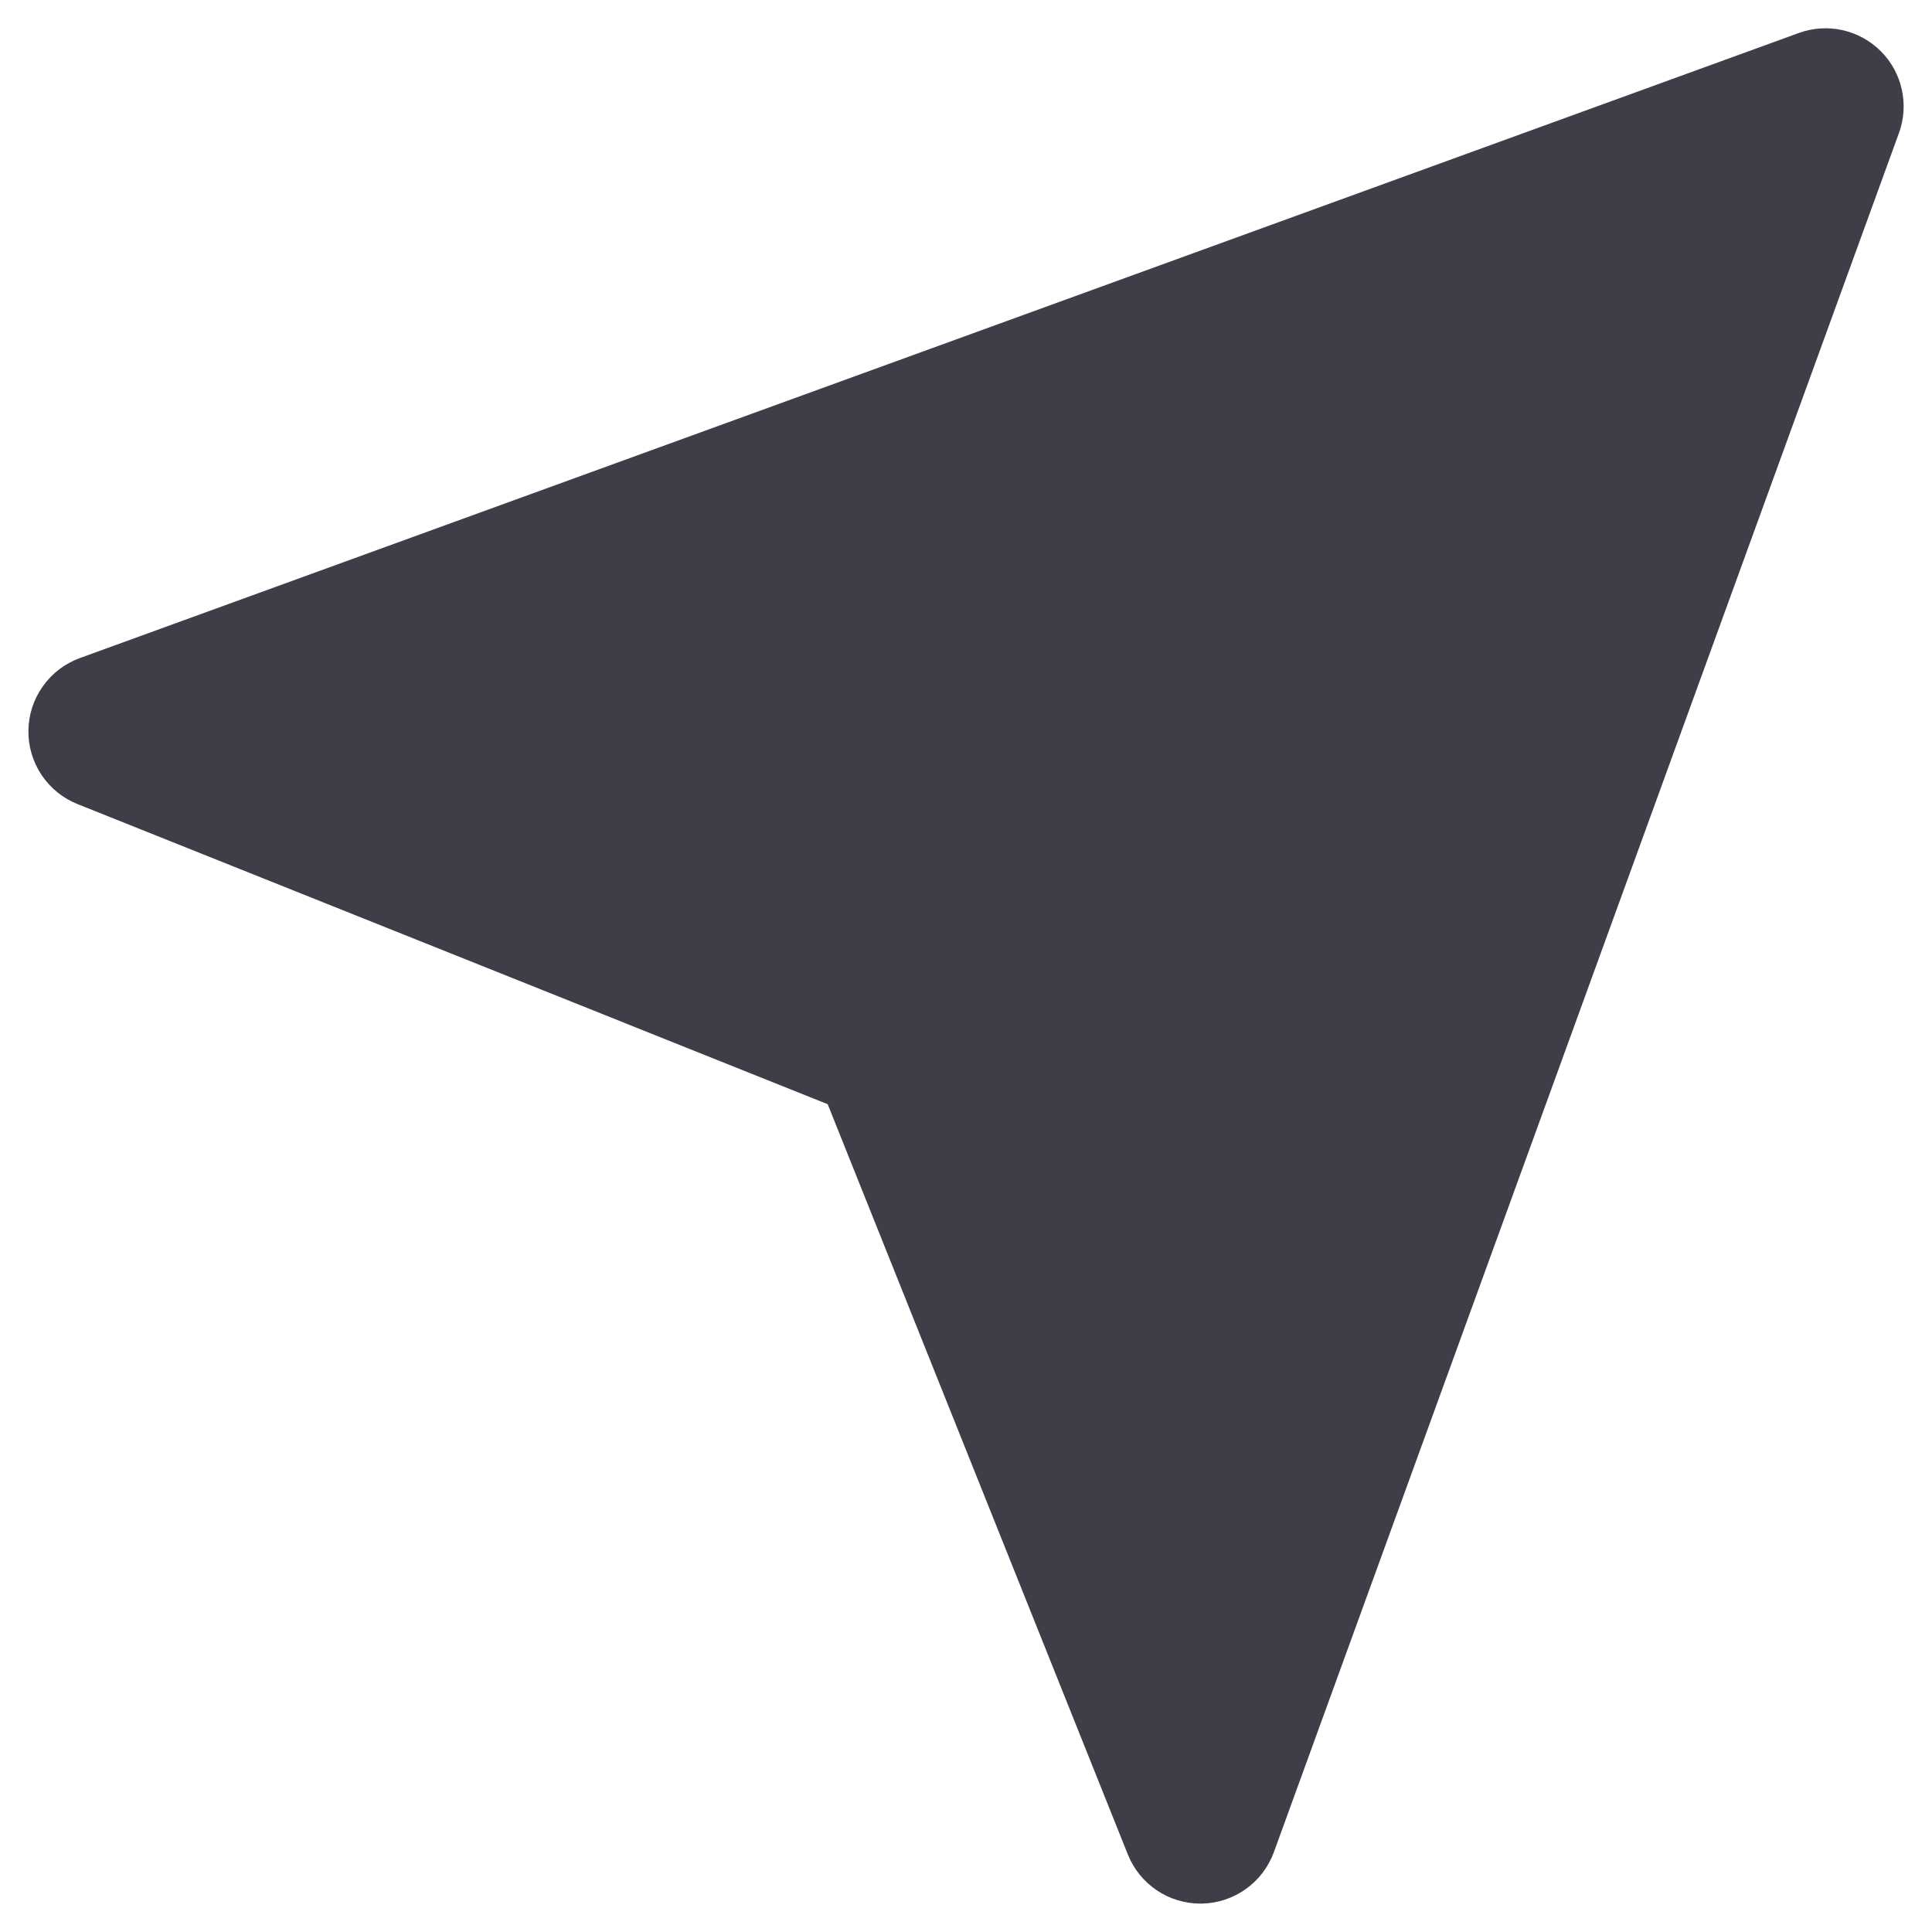 <svg width="34" height="34" viewBox="0 0 34 34" fill="none" xmlns="http://www.w3.org/2000/svg">
<path d="M0.5 12.852C0.495 13.13 0.576 13.404 0.73 13.636C0.885 13.868 1.106 14.048 1.365 14.151L14.566 19.432L19.848 32.635C19.95 32.891 20.126 33.109 20.354 33.264C20.581 33.418 20.85 33.5 21.125 33.5H21.147C21.425 33.496 21.696 33.407 21.923 33.245C22.15 33.084 22.322 32.857 22.418 32.595L33.417 2.345C33.508 2.099 33.525 1.832 33.469 1.577C33.413 1.321 33.284 1.086 33.099 0.901C32.914 0.716 32.679 0.587 32.423 0.53C32.168 0.474 31.901 0.491 31.655 0.581L1.405 11.581C1.143 11.677 0.916 11.849 0.755 12.076C0.593 12.303 0.504 12.574 0.5 12.853V12.852Z" fill="#3D3E48"/>
</svg>

